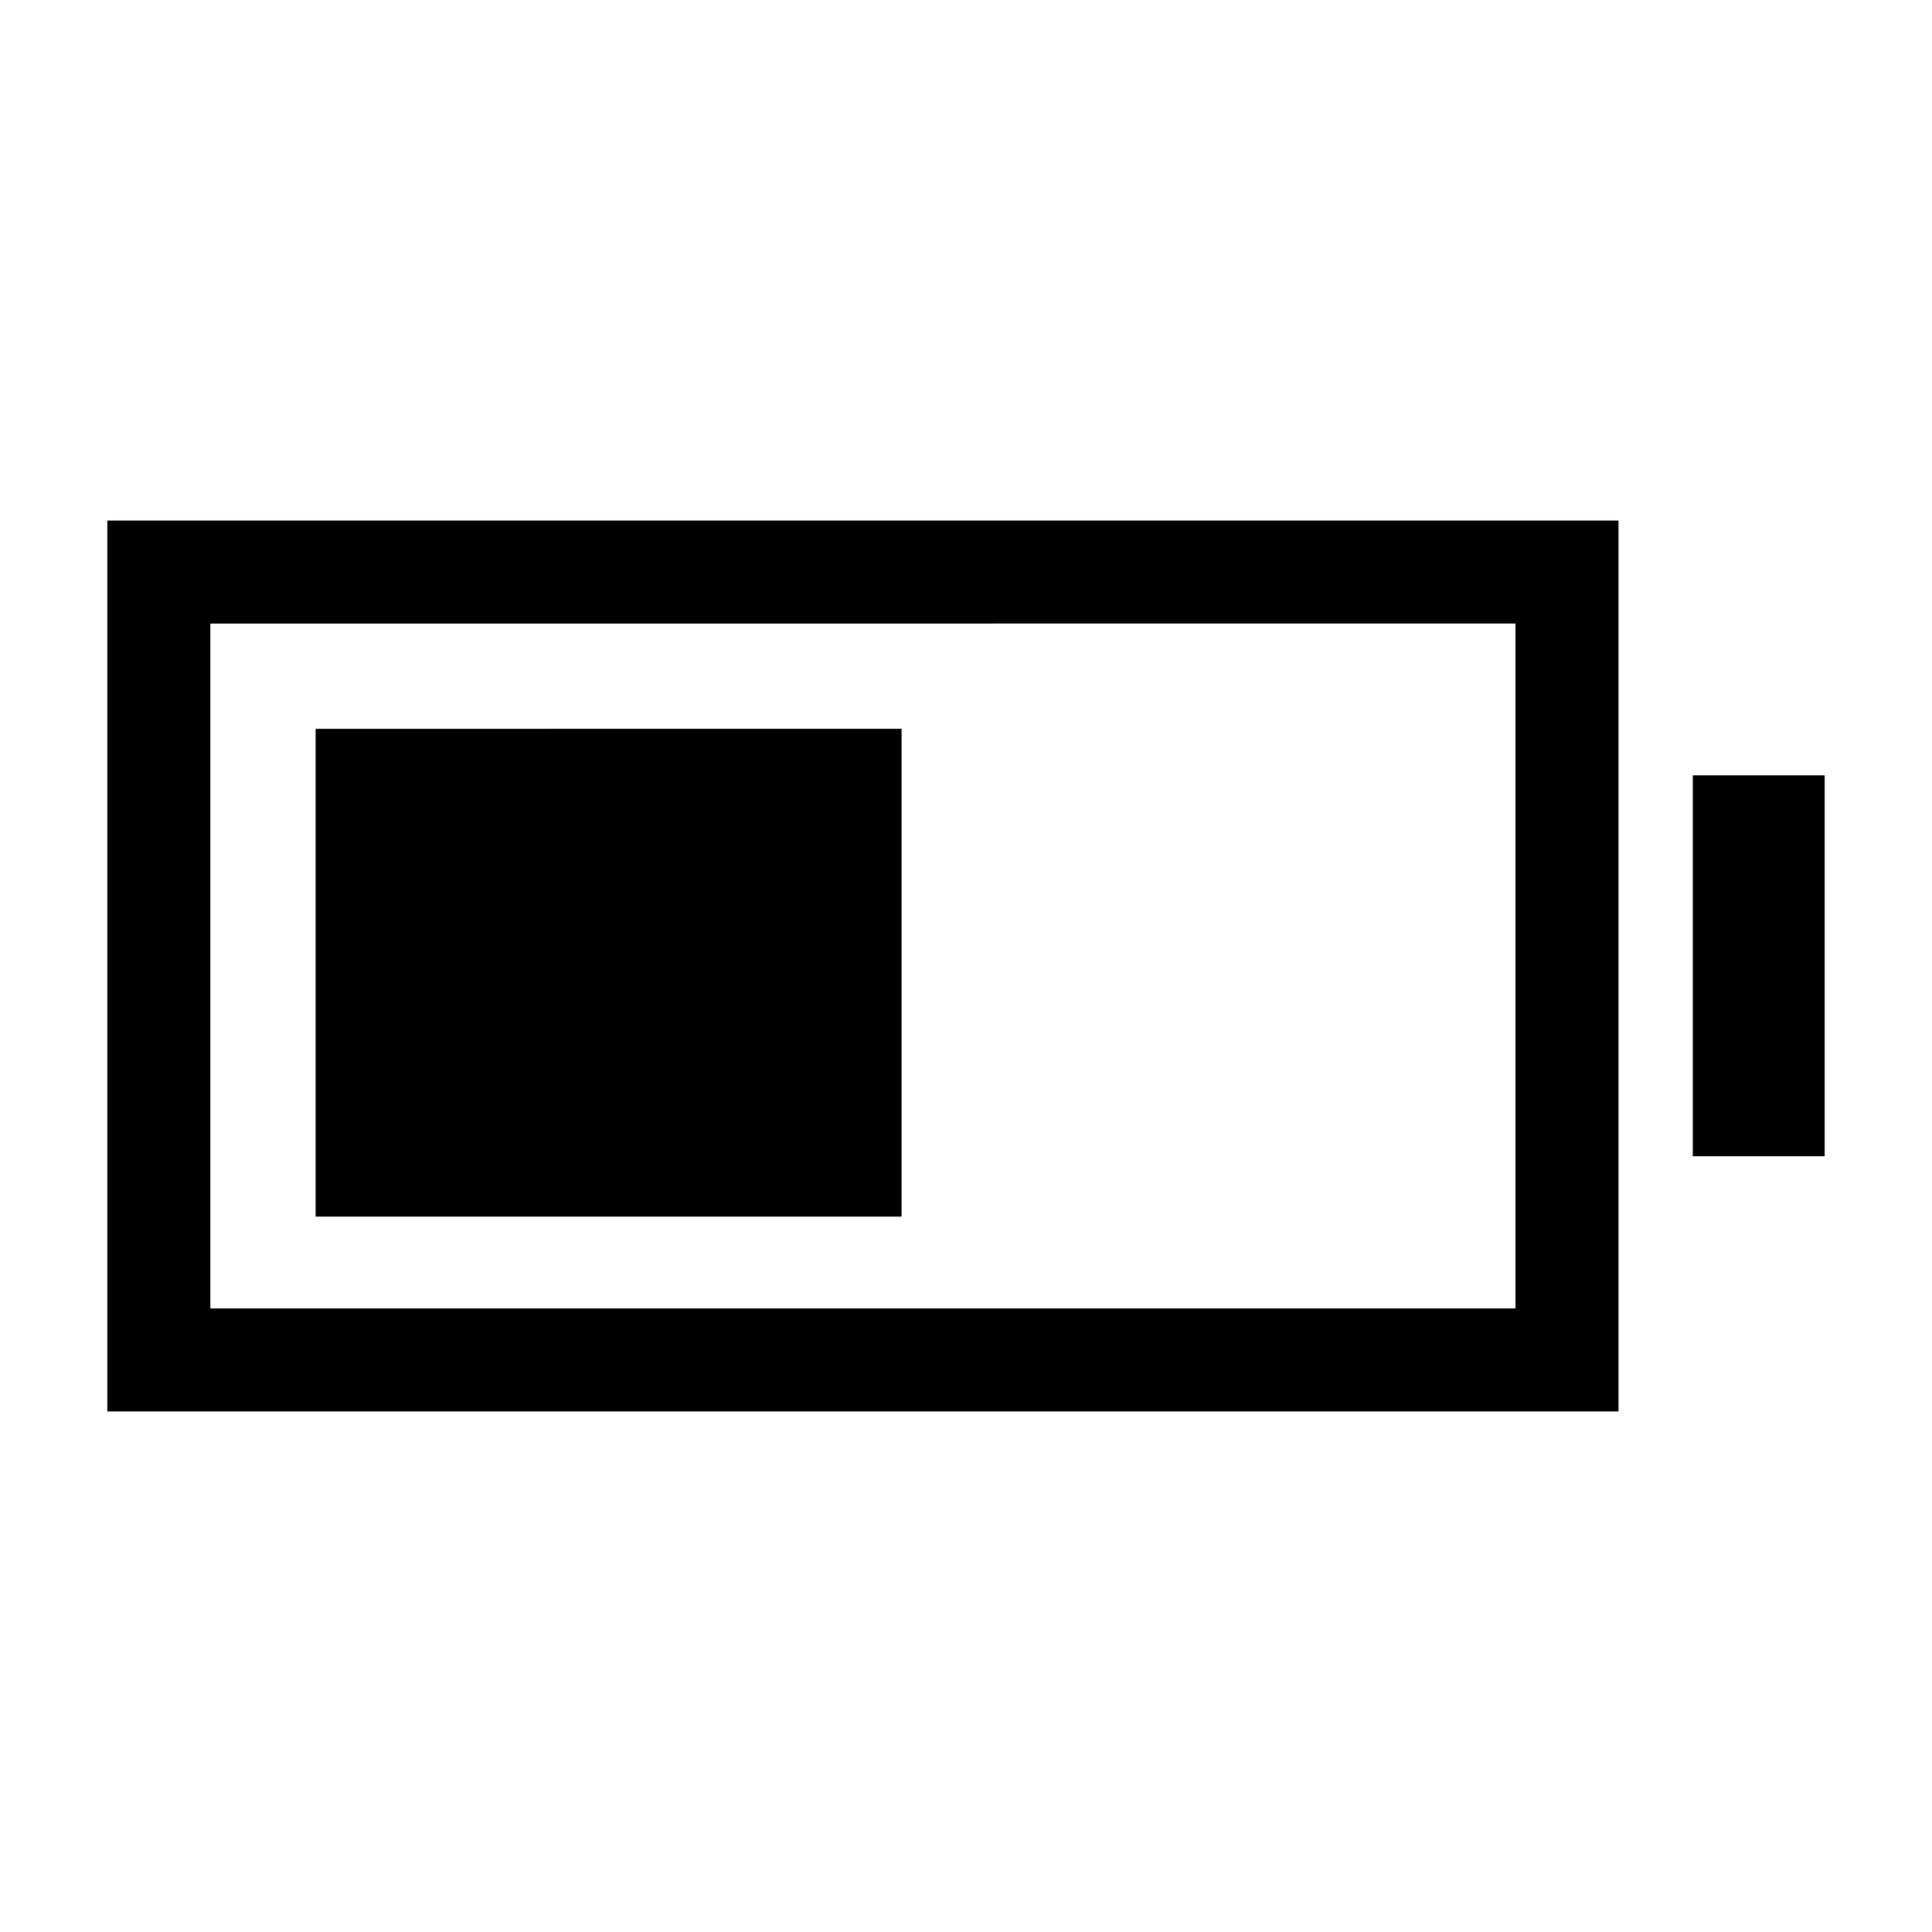 <svg xmlns="http://www.w3.org/2000/svg" height="40" viewBox="0 -960 960 960" width="40"><path d="M156.82-355.49v-242.36H448v242.36H156.82ZM53.33-258.67v-442.66h750.88v442.66H53.33Zm51.18-51.18h648.52v-340.3H104.51v340.3Zm736.62-75.64v-189.25h65.54v189.25h-65.54Z"/></svg>